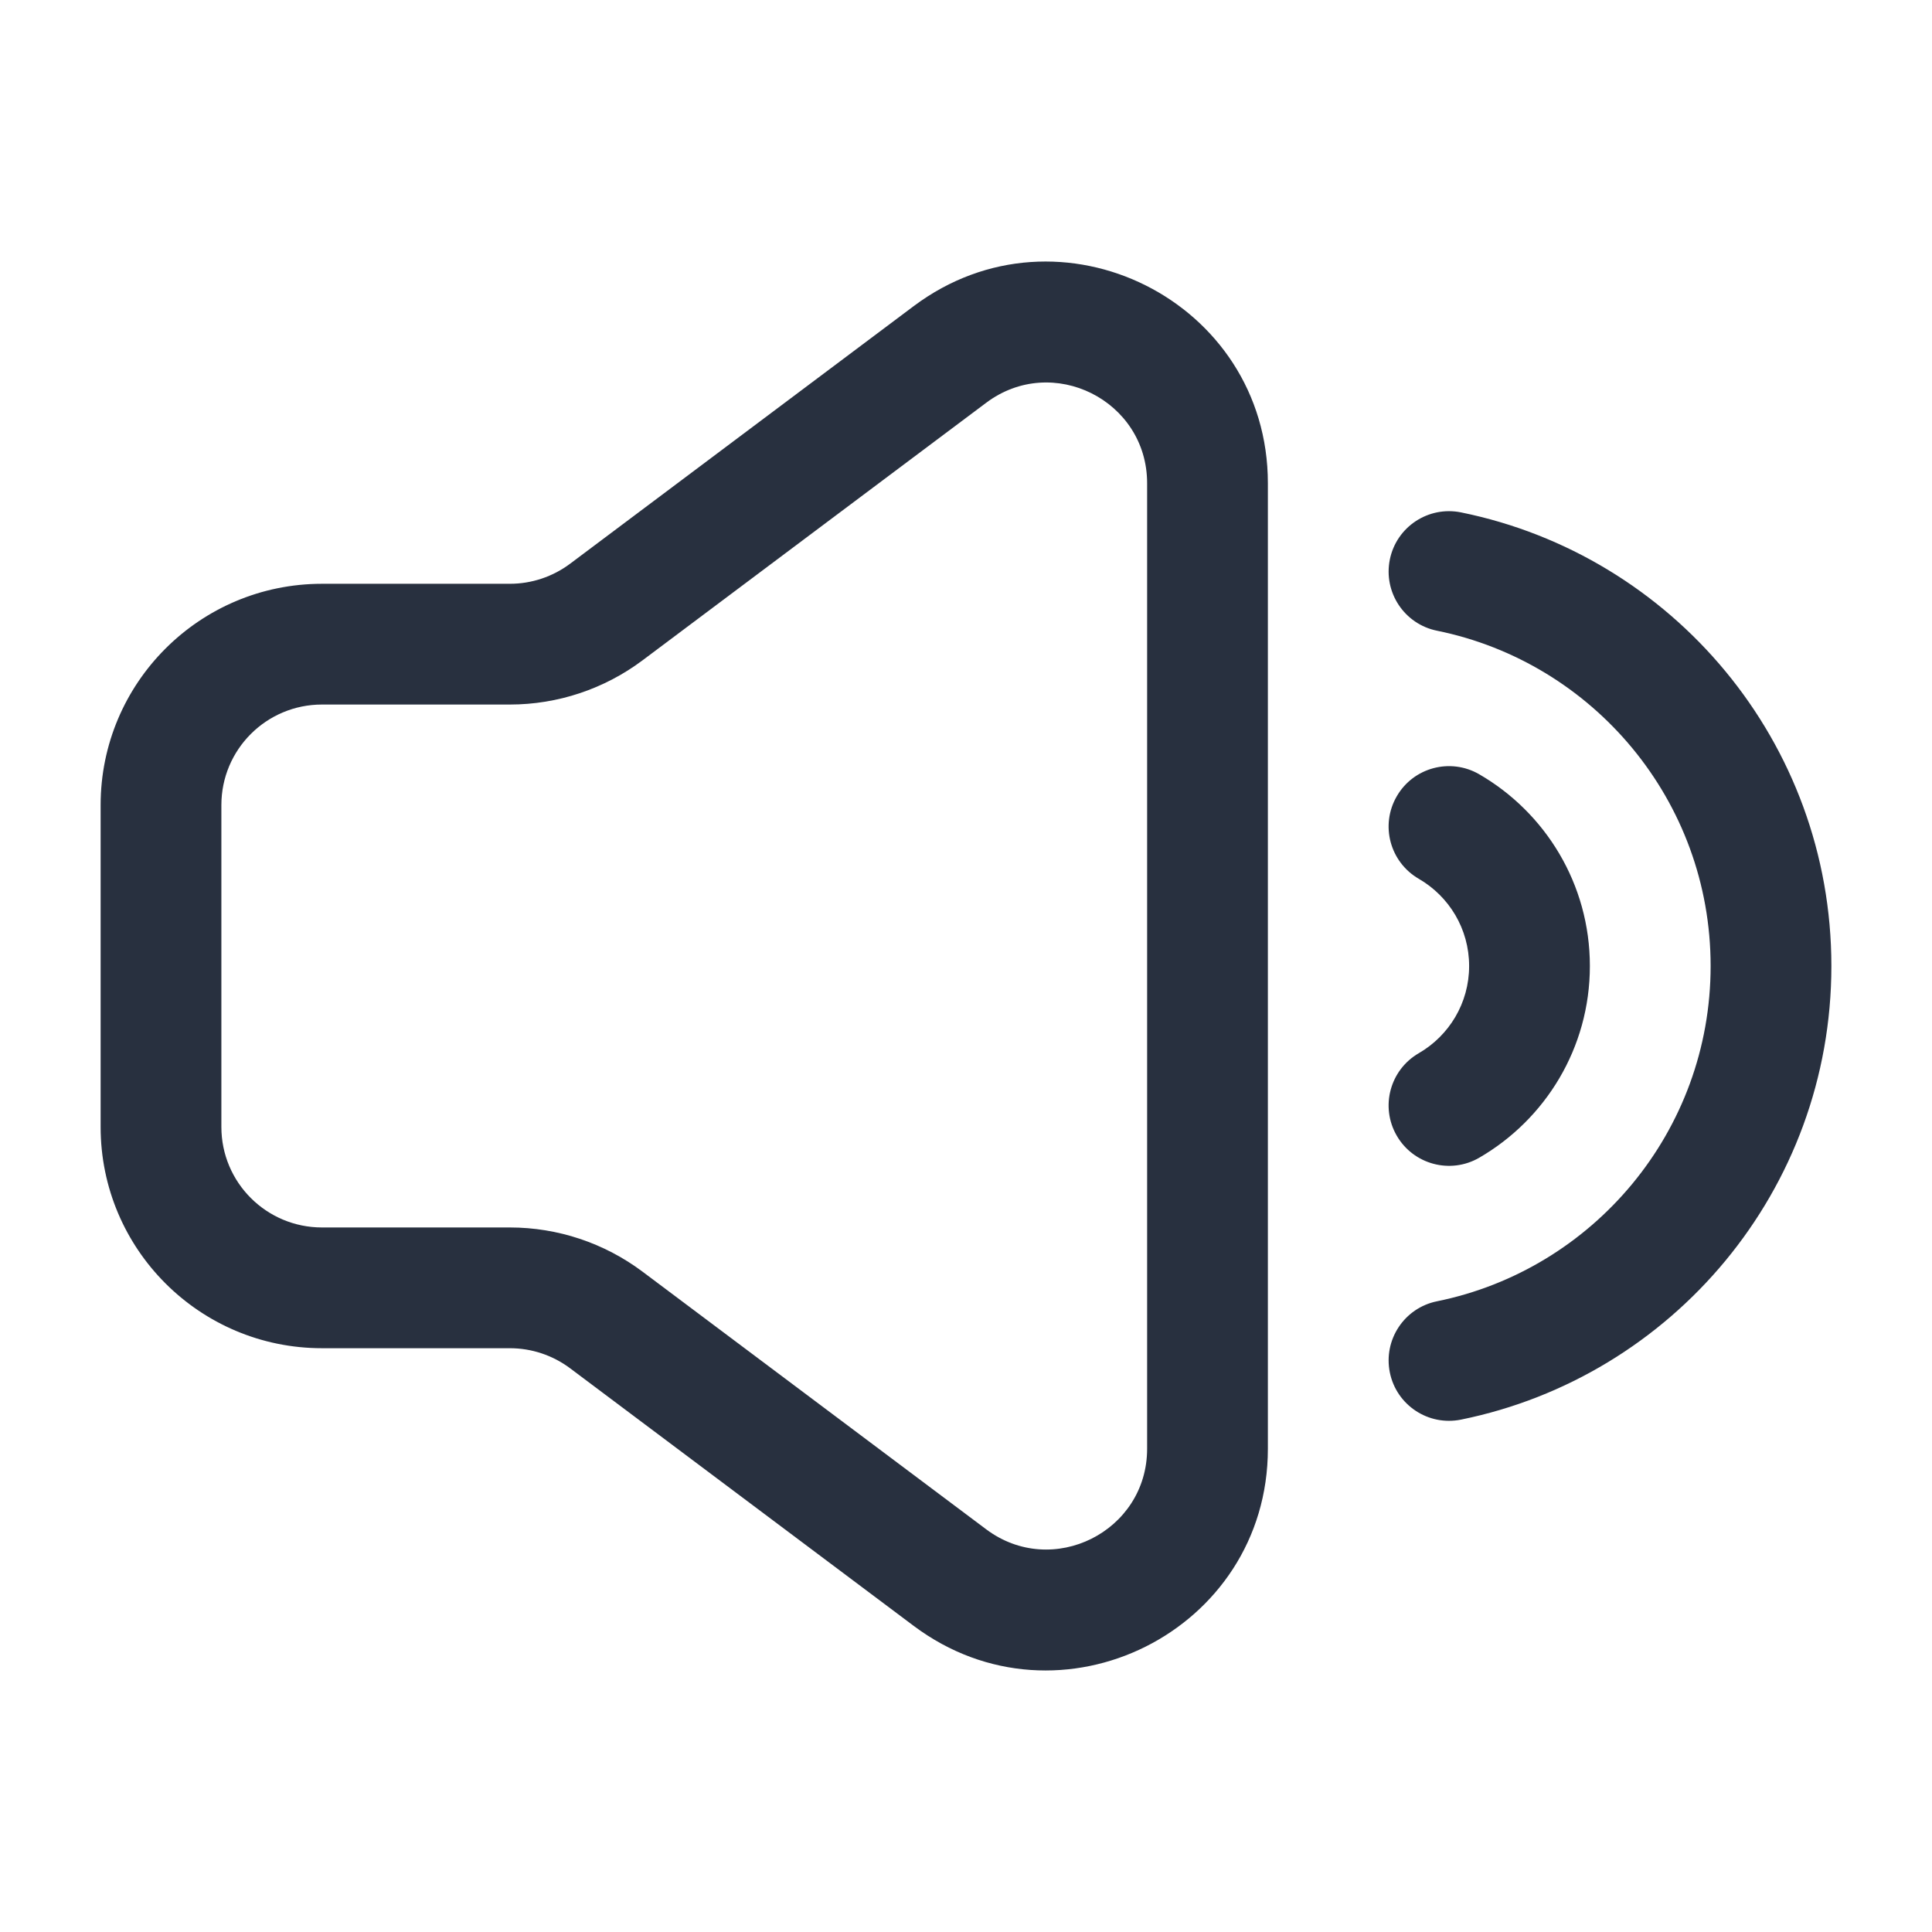 <svg width="24" height="24" viewBox="0 0 24 24" fill="none" xmlns="http://www.w3.org/2000/svg">
    <path d="M18.375 9.618C18.017 9.411 17.558 9.533 17.351 9.892C17.143 10.251 17.266 10.709 17.625 10.917L18.375 9.618ZM17.625 13.083C17.266 13.291 17.143 13.749 17.351 14.108C17.558 14.466 18.017 14.589 18.375 14.382L17.625 13.083ZM18.149 6.365C17.743 6.283 17.347 6.545 17.265 6.951C17.183 7.357 17.445 7.753 17.851 7.835L18.149 6.365ZM17.851 16.165C17.445 16.247 17.183 16.643 17.265 17.049C17.347 17.455 17.743 17.717 18.149 17.635L17.851 16.165ZM7.533 7.602L7.983 8.202L7.533 7.602ZM11.8 4.403L11.35 3.803V3.803L11.8 4.403ZM11.8 19.597L12.25 18.997L11.8 19.597ZM7.533 16.398L7.983 15.798L7.533 16.398ZM17.625 10.917C18 11.134 18.25 11.538 18.25 12H19.75C19.75 10.981 19.196 10.093 18.375 9.618L17.625 10.917ZM18.25 12C18.25 12.462 18 12.866 17.625 13.083L18.375 14.382C19.196 13.907 19.75 13.019 19.75 12H18.25ZM17.851 7.835C19.79 8.229 21.25 9.945 21.25 12H22.75C22.75 9.217 20.774 6.898 18.149 6.365L17.851 7.835ZM21.25 12C21.25 14.055 19.79 15.771 17.851 16.165L18.149 17.635C20.774 17.102 22.75 14.783 22.75 12H21.25ZM7.983 8.202L12.25 5.004L11.35 3.803L7.083 7.002L7.983 8.202ZM14.25 6.003V17.997H15.75V6.003H14.25ZM12.25 18.997L7.983 15.798L7.083 16.998L11.35 20.197L12.25 18.997ZM14.25 17.997C14.25 19.026 13.074 19.615 12.25 18.997L11.35 20.197C13.162 21.555 15.75 20.263 15.75 17.997H14.25ZM12.25 5.004C13.074 4.385 14.25 4.974 14.25 6.003H15.75C15.75 3.737 13.162 2.445 11.35 3.803L12.25 5.004ZM6.334 7.252H4V8.752H6.334V7.252ZM1.25 10.001V13.999H2.75V10.001H1.25ZM4 16.748H6.334V15.248H4V16.748ZM1.25 13.999C1.25 15.518 2.482 16.748 4 16.748V15.248C3.309 15.248 2.75 14.689 2.75 13.999H1.25ZM4 7.252C2.482 7.252 1.25 8.482 1.25 10.001H2.75C2.75 9.311 3.309 8.752 4 8.752V7.252ZM7.983 15.798C7.507 15.441 6.928 15.248 6.334 15.248V16.748C6.604 16.748 6.867 16.836 7.083 16.998L7.983 15.798ZM7.083 7.002C6.867 7.164 6.604 7.252 6.334 7.252V8.752C6.928 8.752 7.507 8.559 7.983 8.202L7.083 7.002Z"
          fill="#28303F"/>
</svg>
